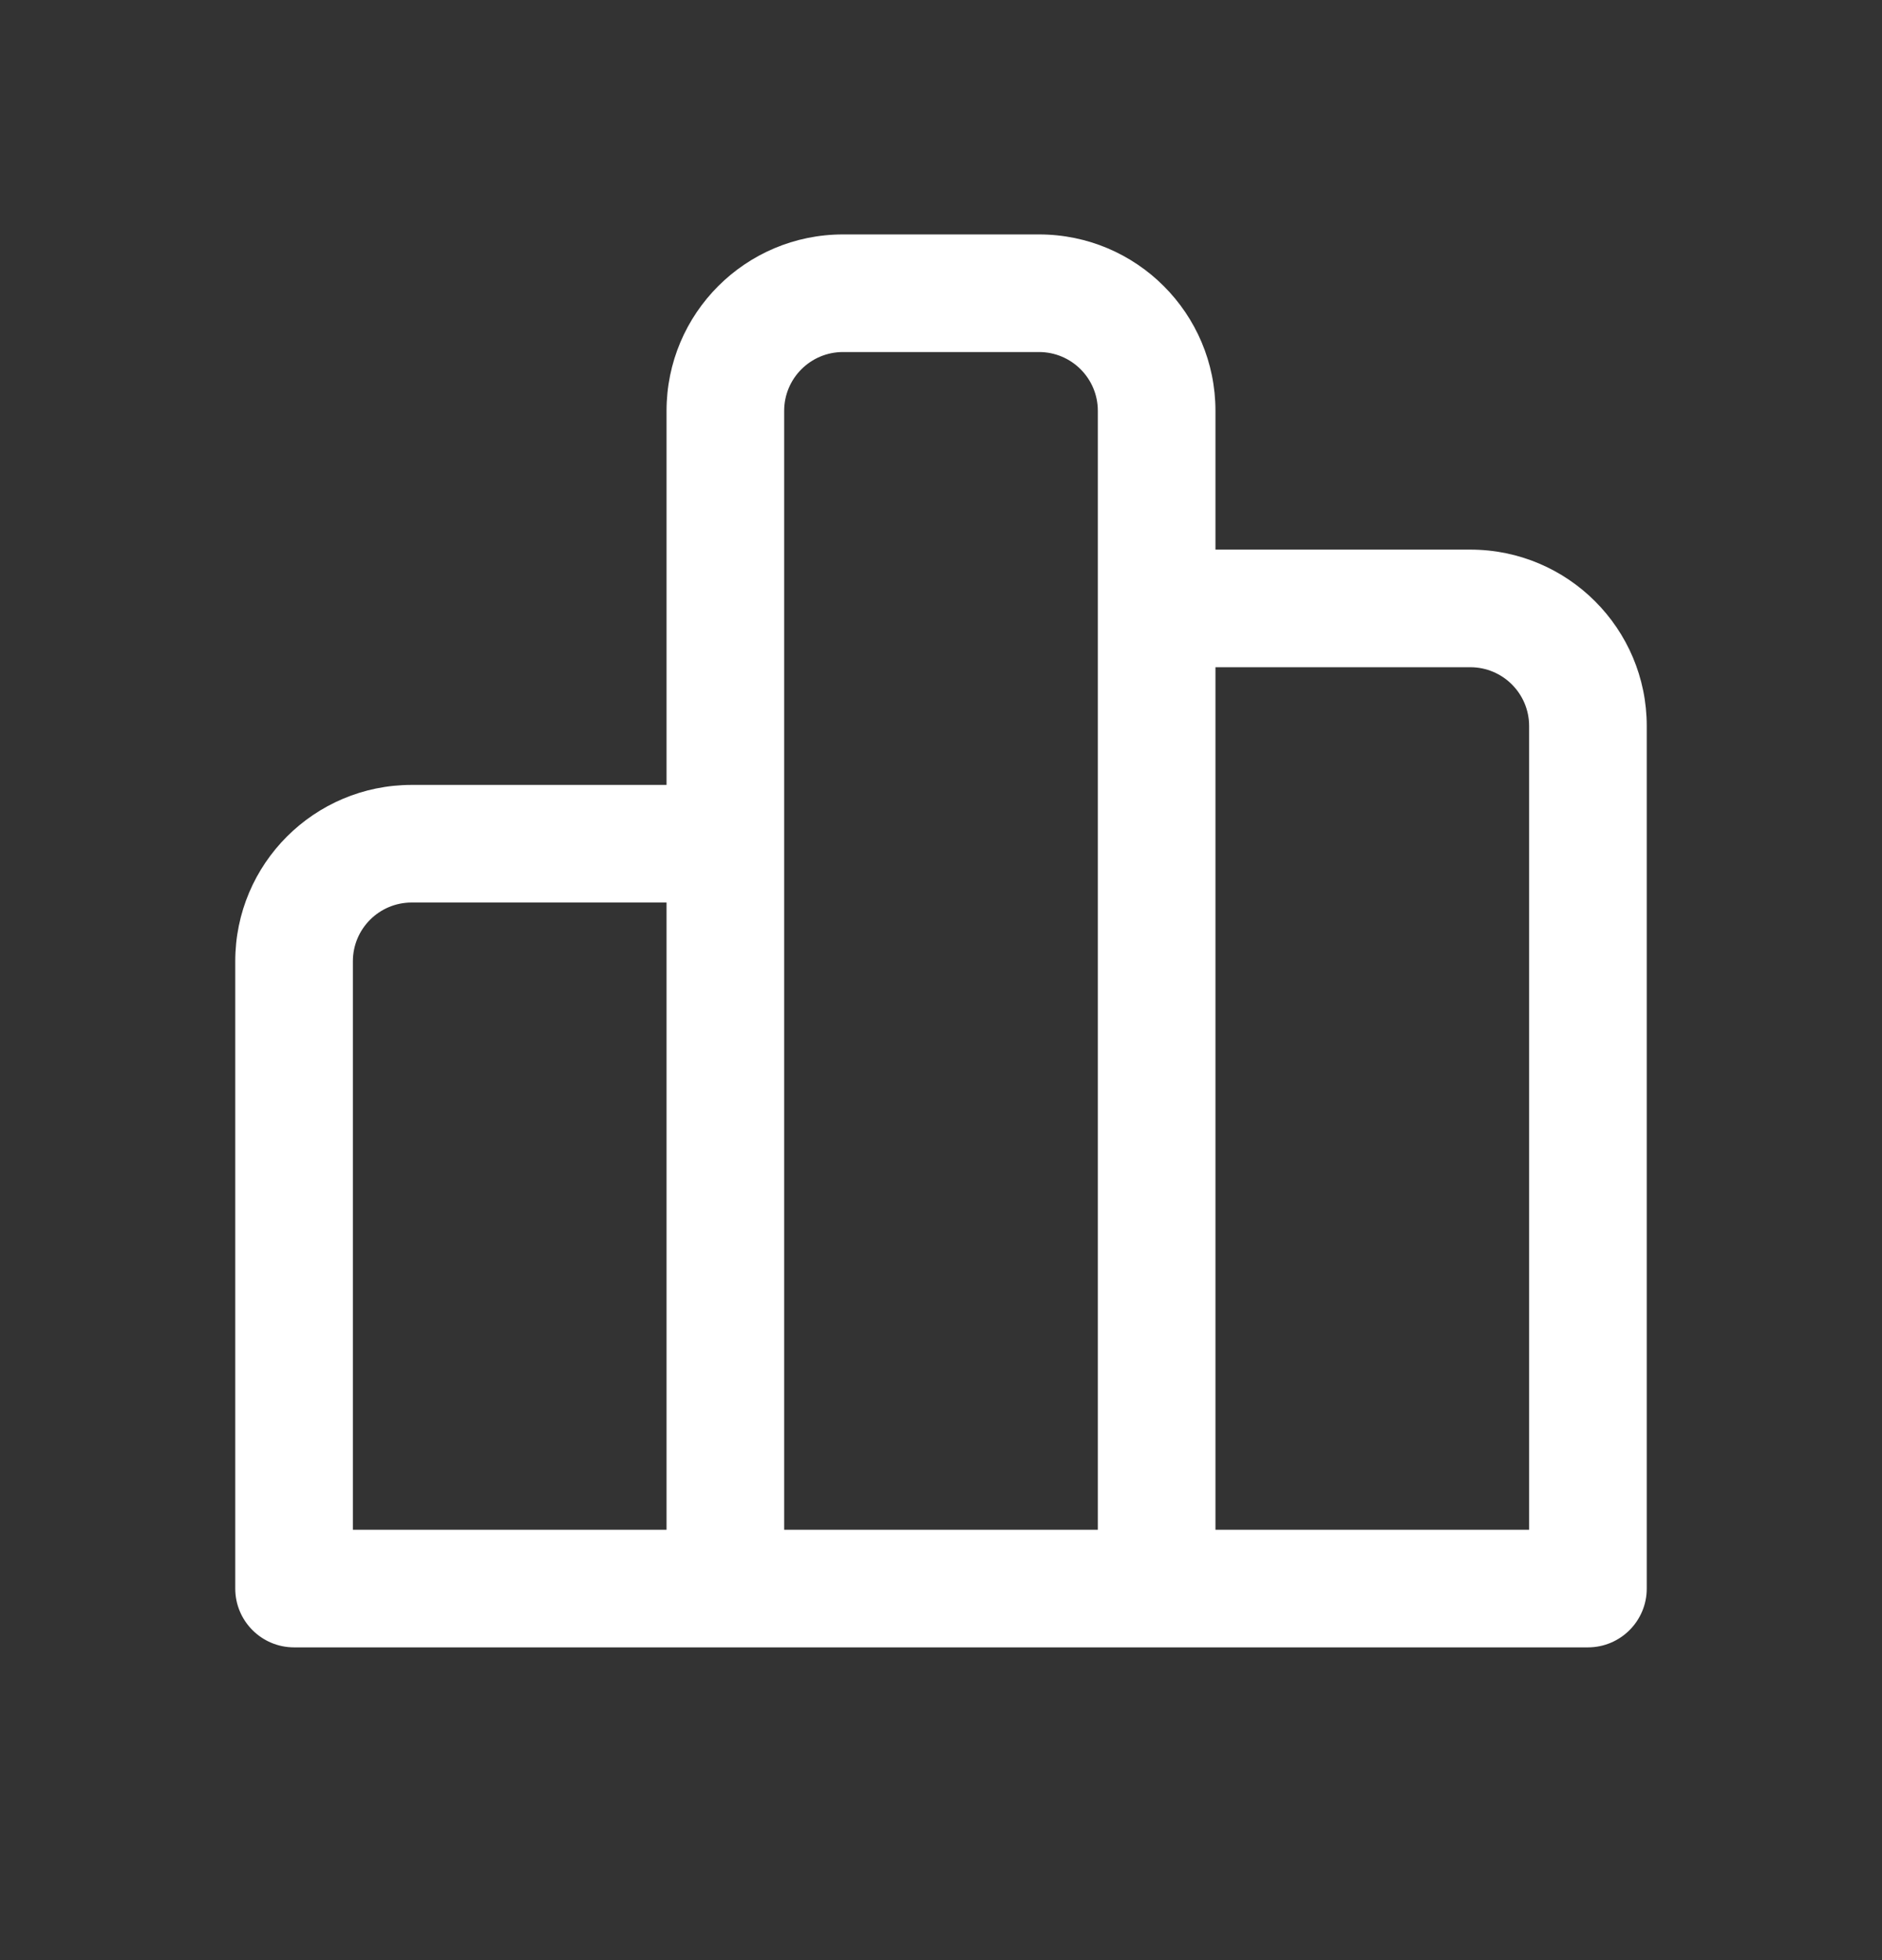 <svg width="24" height="25" viewBox="0 0 24 25" fill="none" xmlns="http://www.w3.org/2000/svg">
<rect x="0" y="0" width="24" height="25" fill="#333333" stroke="none"/>
<path d="M8.5 5.24C8.5 3.998 9.507 2.99 10.75 2.99H13.25C14.493 2.99 15.5 3.998 15.5 5.24V7.01H18.75C19.993 7.01 21 8.018 21 9.26V20.261C21 20.675 20.664 21.011 20.25 21.011H3.75C3.336 21.011 3 20.675 3 20.261V12.261C3 11.018 4.007 10.011 5.25 10.011H8.5V5.24ZM10 19.511H14V5.24C14 4.826 13.664 4.49 13.25 4.49H10.75C10.336 4.49 10 4.826 10 5.24V19.511ZM8.5 11.511H5.25C4.836 11.511 4.5 11.846 4.5 12.261V19.511H8.5V11.511ZM15.5 19.511H19.5V9.26C19.5 8.846 19.164 8.51 18.75 8.51H15.5V19.511Z" fill="white"/>
</svg>
